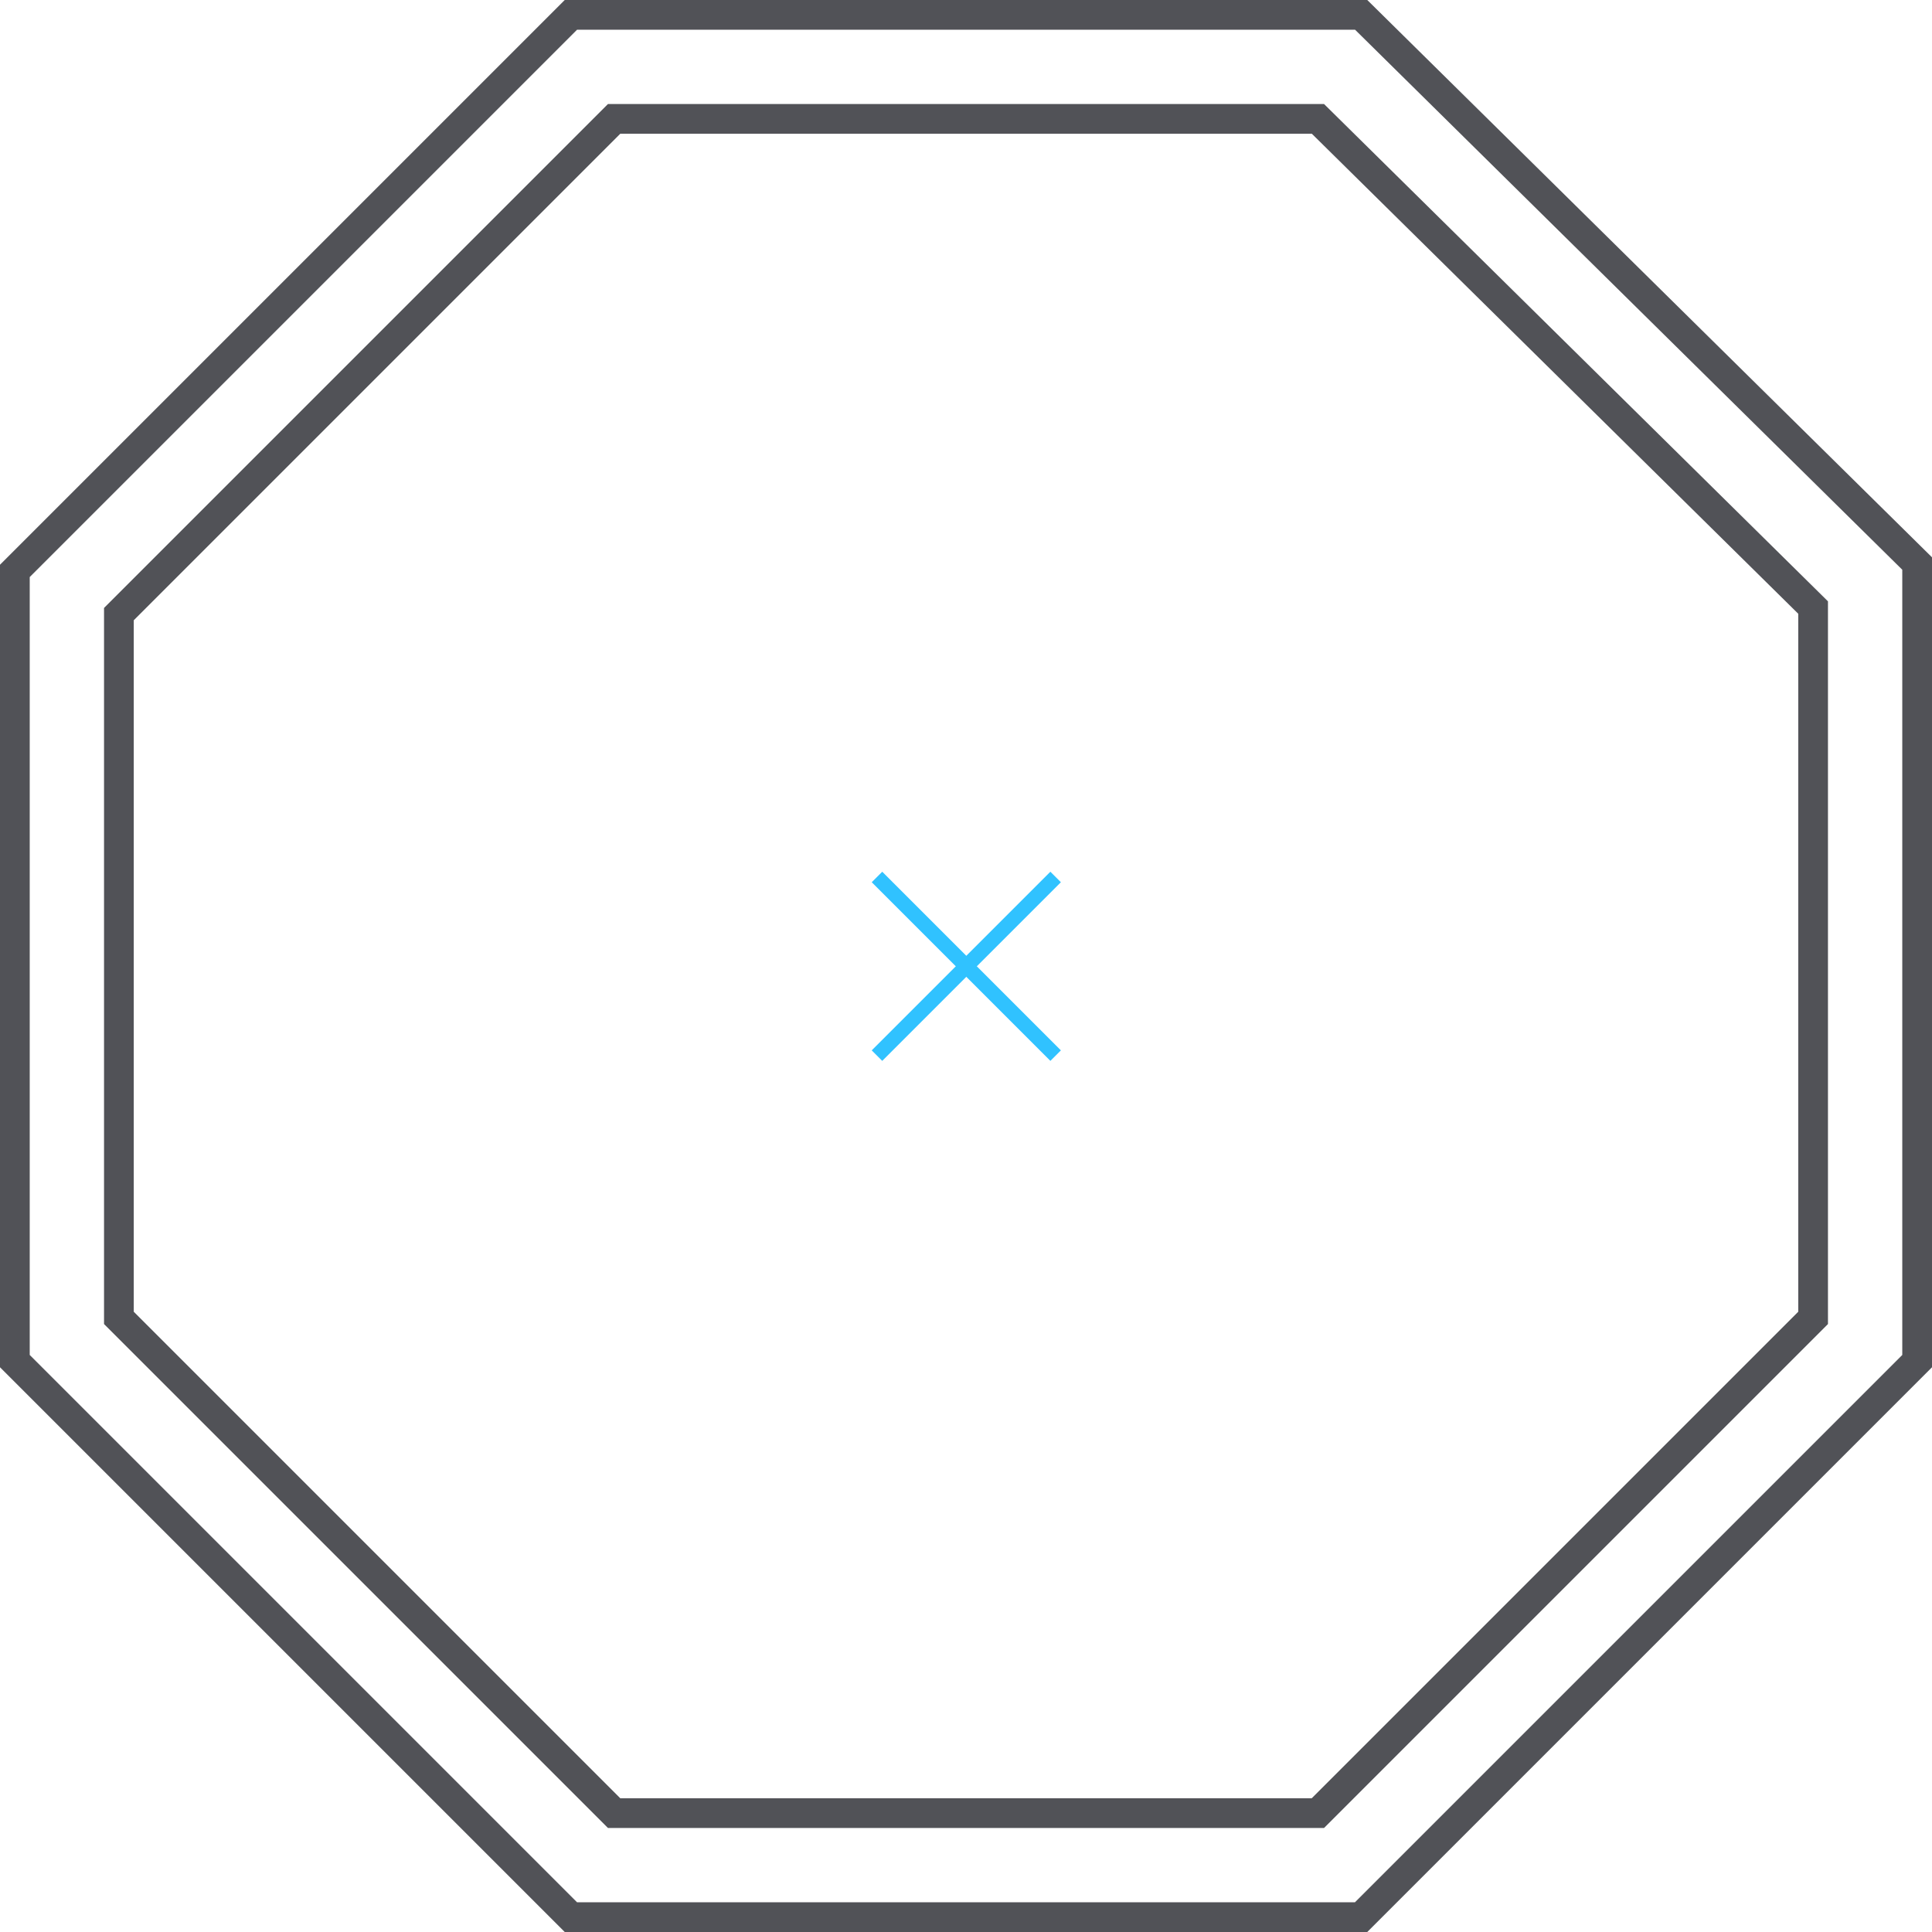<svg width="130" height="130" viewBox="0 0 130 130" fill="none" xmlns="http://www.w3.org/2000/svg">
<path d="M1 38.414L38.414 1H91.59L129 37.918V91.586L91.586 129H38.414L1 91.586V38.414Z" stroke="#515257" stroke-width="2"/>
<path d="M8 41.322L41.322 8H88.682L122 40.88V88.678L88.678 122H41.322L8 88.678V41.322Z" stroke="#515257" stroke-width="2"/>
<line x1="59.01" y1="71.031" x2="71.031" y2="59.01" stroke="#30C2FF"/>
<line x1="59.01" y1="59.01" x2="71.031" y2="71.031" stroke="#30C2FF"/>
</svg>
